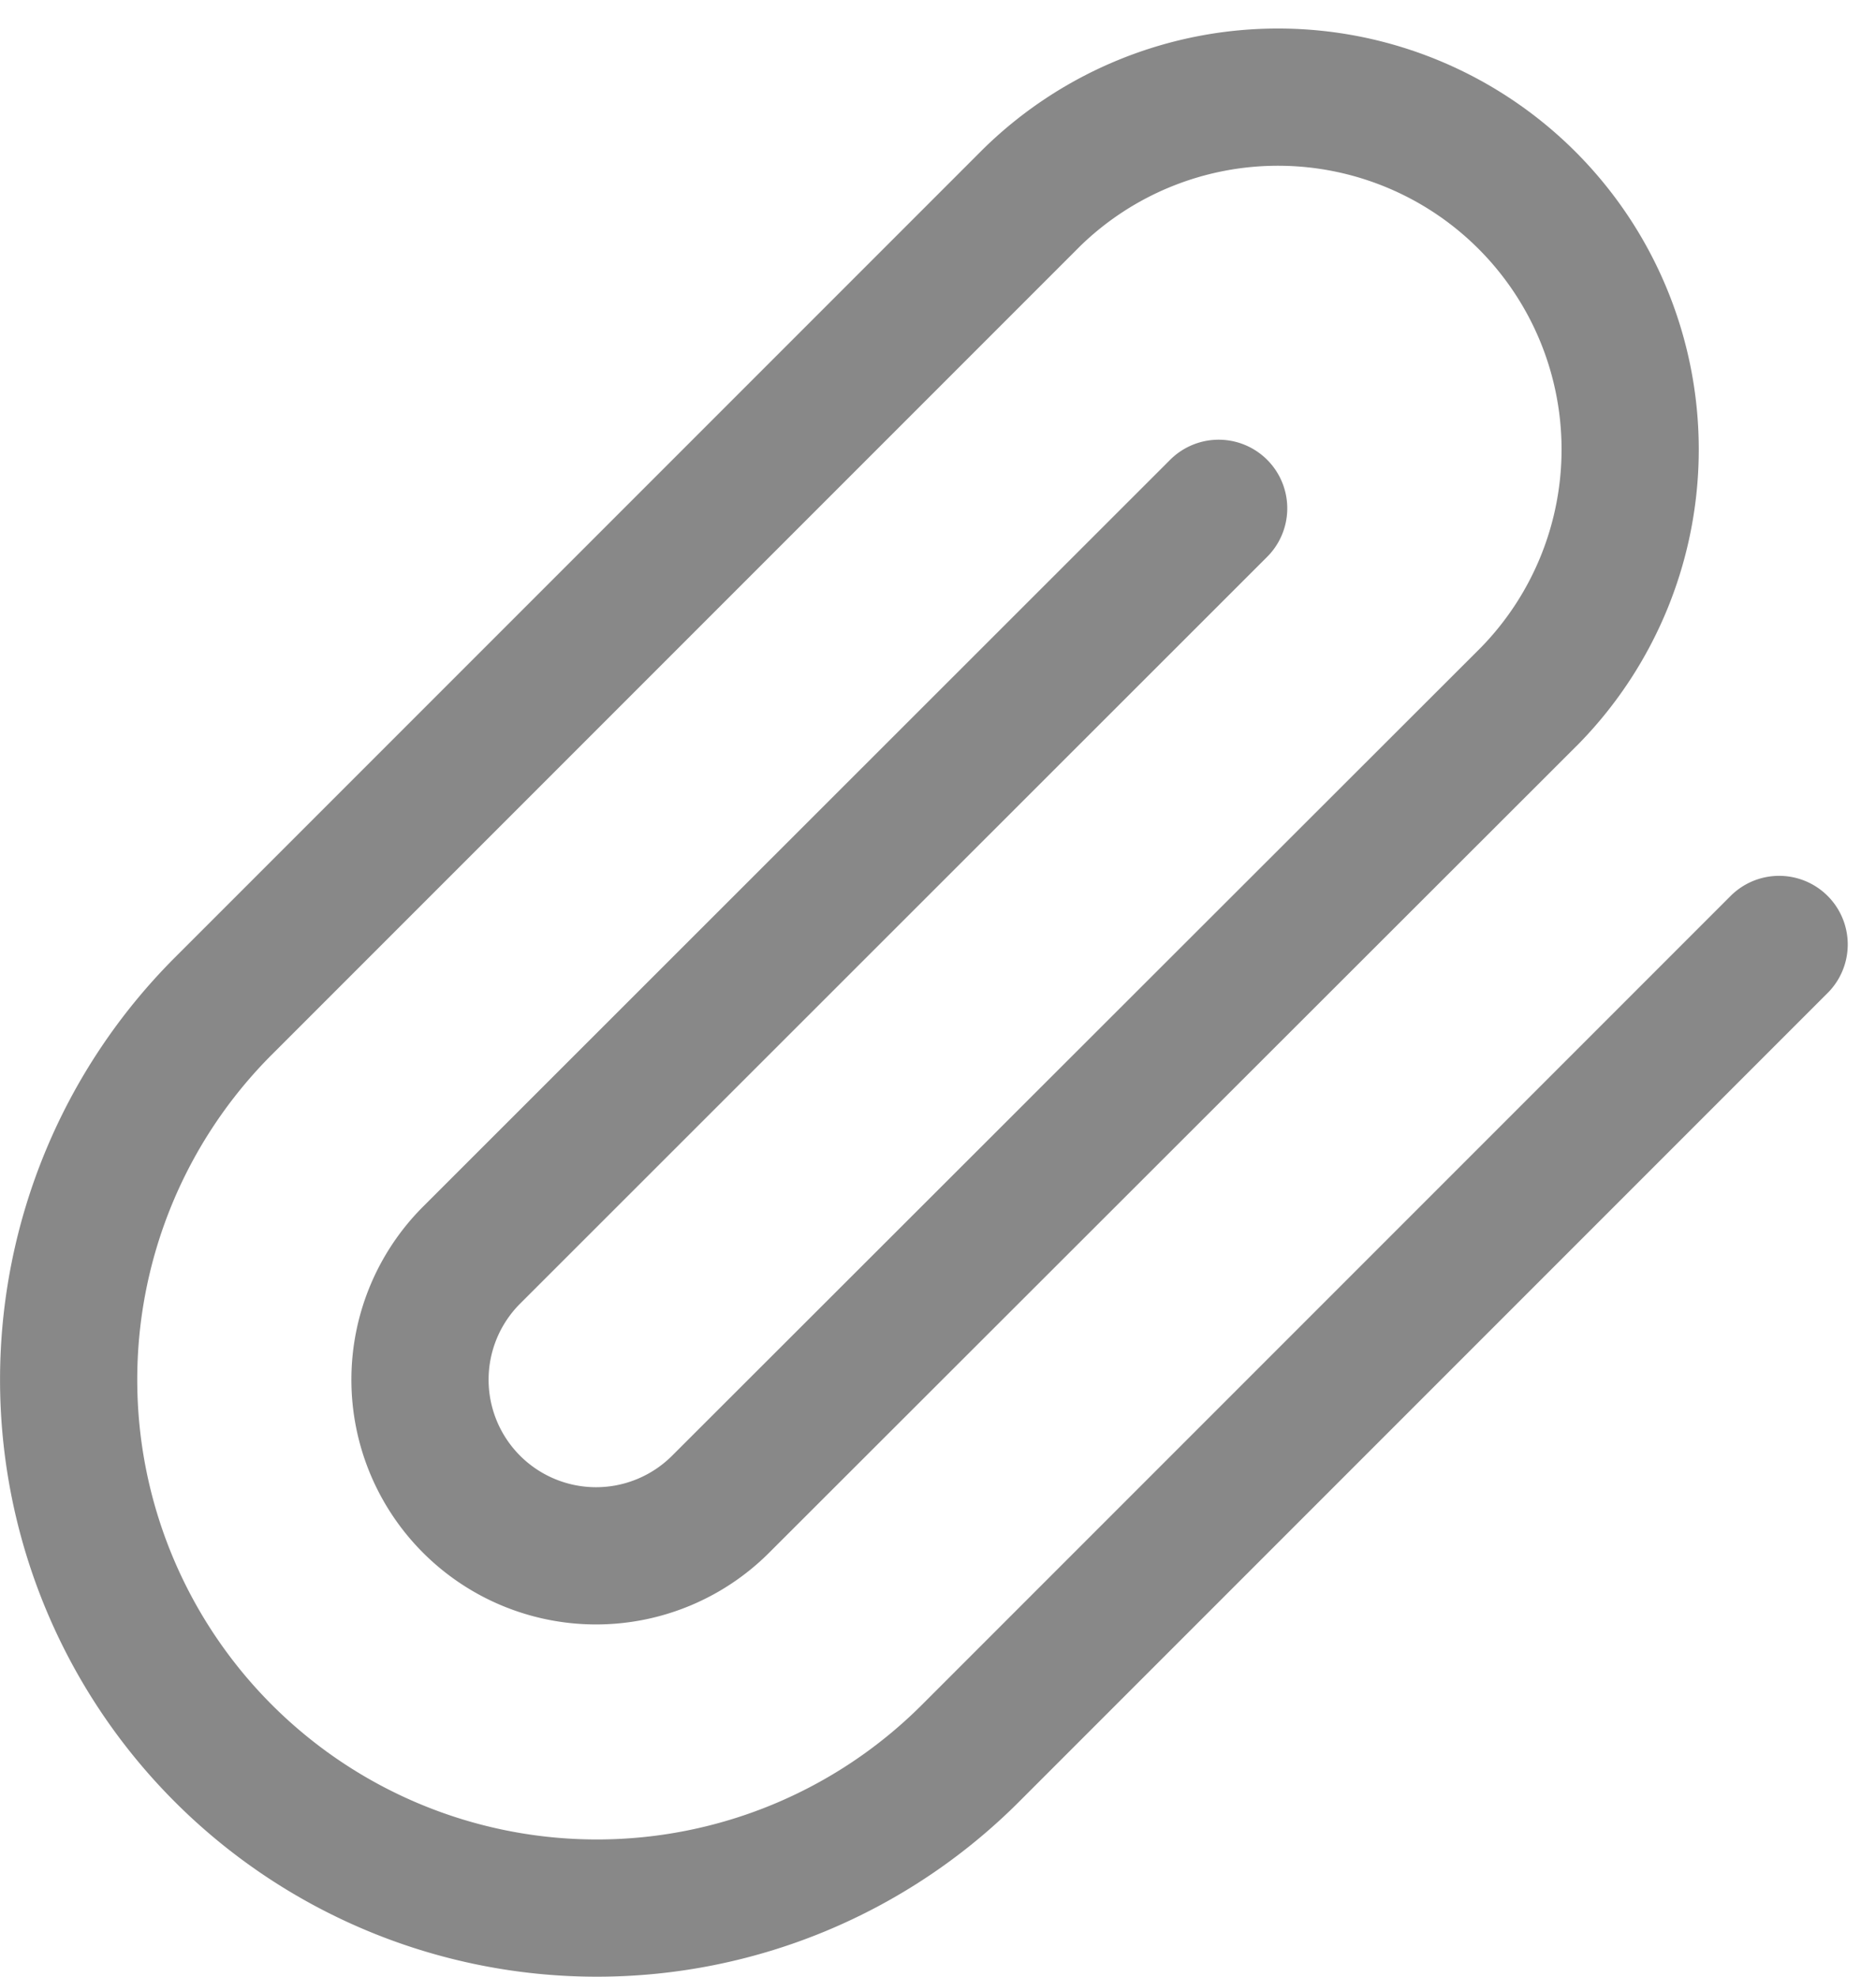 <svg xmlns="http://www.w3.org/2000/svg" width="13.673" height="14.404" viewBox="0 0 13.673 14.404">
  <path id="Icon_feather-paperclip" data-name="Icon feather-paperclip" d="M15.469,8.278,9.575,14.172A3.85,3.85,0,0,1,4.13,8.727l5.894-5.894a2.567,2.567,0,0,1,3.63,3.63l-5.9,5.894a1.283,1.283,0,0,1-1.815-1.815L11.384,5.1" transform="translate(-2.502 -1.396)" fill="none" stroke="#888" stroke-linecap="round" stroke-linejoin="round" stroke-width="1"/>
</svg>
